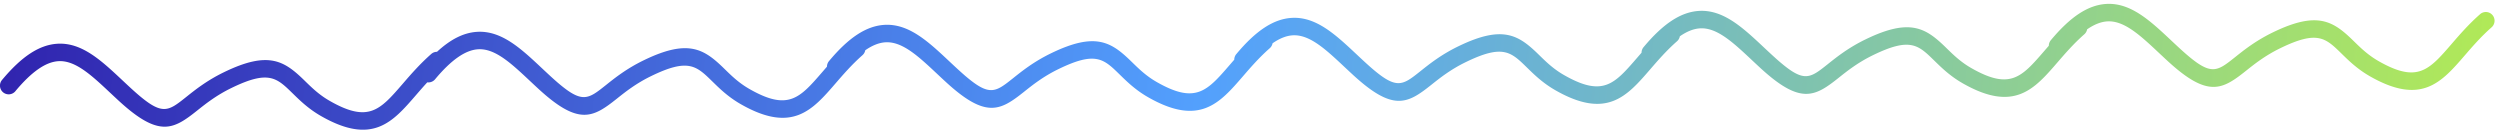 <svg xmlns="http://www.w3.org/2000/svg" width="325" height="17" viewBox="0 0 325 17">
    <defs>
        <linearGradient id="a" x1=".258%" x2="101.258%" y1="49.75%" y2="49.75%">
            <stop offset="0%" stop-color="#3023AE"/>
            <stop offset="47.525%" stop-color="#53A0FD"/>
            <stop offset="100%" stop-color="#B4EC51"/>
        </linearGradient>
    </defs>
    <path fill="url(#a)" fill-rule="evenodd" d="M264.962 10.306a1.135 1.135 0 0 1 .187-.745c2.226-3.32 4.343-5.048 6.663-5.438 3.144-.527 5.926 1.581 8.87 3.813.399.303.804.61 1.218.917 4.395 3.257 5.01 2.652 7.3.398 1.088-1.07 2.442-2.401 4.51-3.693 5.53-3.454 7.697-2.302 10.607.003 1 .792 2.032 1.61 3.49 2.252 5.333 2.345 6.628.49 9.205-3.209.904-1.299 1.929-2.771 3.28-4.238.424-.46 1.14-.49 1.601-.065.46.426.49 1.146.064 1.607-1.245 1.353-2.223 2.757-3.087 3.997-2.647 3.803-4.936 7.086-11.974 3.989-1.724-.759-2.925-1.71-3.984-2.55-2.283-1.806-3.428-2.714-8.003.143-1.857 1.16-3.112 2.394-4.12 3.386-2.817 2.772-4.552 4.021-10.237-.193-.42-.311-.832-.623-1.237-.93-2.656-2.013-4.948-3.75-7.128-3.385-.816.137-1.644.567-2.495 1.301-.02.244-.118.484-.297.678-1.246 1.353-2.224 2.758-3.087 3.997-2.648 3.803-4.936 7.086-11.974 3.99-1.724-.76-2.925-1.71-3.985-2.55-2.282-1.807-3.428-2.715-8.003.142-1.856 1.16-3.111 2.394-4.12 3.386-2.817 2.772-4.551 4.021-10.236-.192-.42-.312-.832-.624-1.237-.931-2.656-2.013-4.949-3.75-7.128-3.385-.817.137-1.644.567-2.495 1.301-.02.245-.118.484-.297.678-1.246 1.353-2.224 2.758-3.087 3.997-2.648 3.803-4.936 7.086-11.974 3.99-1.724-.76-2.925-1.71-3.985-2.55-2.282-1.807-3.428-2.715-8.003.143-1.857 1.16-3.111 2.394-4.12 3.386-2.817 2.77-4.552 4.02-10.236-.193-.42-.312-.832-.624-1.238-.93-2.655-2.013-4.948-3.75-7.128-3.386-.816.137-1.643.568-2.494 1.302-.02.244-.119.483-.297.677-1.246 1.353-2.224 2.758-3.087 3.998-2.648 3.802-4.936 7.085-11.974 3.988-1.725-.758-2.925-1.71-3.985-2.549-2.282-1.807-3.428-2.715-8.003.143-1.857 1.16-3.112 2.394-4.12 3.386-2.817 2.771-4.552 4.02-10.237-.193-.42-.311-.832-.624-1.237-.93-2.655-2.013-4.948-3.75-7.128-3.386-.816.137-1.644.568-2.495 1.302-.02.244-.118.484-.297.677-1.245 1.353-2.223 2.758-3.087 3.998-2.647 3.802-4.936 7.086-11.974 3.989-1.724-.76-2.925-1.71-3.984-2.55-2.283-1.806-3.428-2.714-8.003.143-1.857 1.16-3.112 2.394-4.12 3.386-2.817 2.771-4.552 4.021-10.237-.193-.42-.311-.832-.624-1.237-.93-2.656-2.013-4.948-3.75-7.128-3.386-1.64.276-3.327 1.736-5.155 4.464-.224.334-.594.511-.968.503-.467.626-.893 1.24-1.295 1.816-2.648 3.803-4.936 7.086-11.974 3.989-1.724-.759-2.925-1.71-3.985-2.549-2.282-1.807-3.428-2.715-8.003.142-1.857 1.16-3.112 2.394-4.12 3.386-2.817 2.772-4.552 4.021-10.236-.192-.42-.312-.832-.624-1.238-.931-2.655-2.013-4.948-3.75-7.128-3.385-1.64.275-3.326 1.736-5.155 4.464a1.133 1.133 0 0 1-1.574.309A1.139 1.139 0 0 1 .8 42.548c2.226-3.32 4.343-5.048 6.663-5.438 3.143-.527 5.925 1.581 8.87 3.813.398.303.804.61 1.217.917 4.395 3.257 5.011 2.652 7.301.398 1.087-1.07 2.44-2.401 4.51-3.693 5.529-3.454 7.696-2.302 10.607.004 1 .791 2.032 1.61 3.49 2.25 5.332 2.346 6.627.491 9.204-3.208.904-1.299 1.93-2.771 3.28-4.238a1.13 1.13 0 0 1 .715-.36c1.608-1.83 3.203-2.839 4.907-3.125 3.144-.528 5.926 1.58 8.87 3.813.399.302.804.61 1.218.917 4.395 3.257 5.01 2.651 7.3.398 1.088-1.07 2.442-2.401 4.51-3.693 5.53-3.454 7.697-2.302 10.607.003 1 .792 2.032 1.61 3.49 2.251 5.333 2.345 6.628.491 9.205-3.208.166-.24.337-.484.512-.734a1.135 1.135 0 0 1 .187-.746c2.226-3.32 4.344-5.048 6.664-5.437 3.143-.528 5.925 1.58 8.87 3.813.398.302.804.61 1.217.916 4.395 3.258 5.01 2.652 7.3.399 1.088-1.07 2.442-2.402 4.51-3.694 5.53-3.453 7.697-2.301 10.608.004 1 .791 2.032 1.61 3.49 2.251 5.332 2.345 6.627.49 9.204-3.208.166-.24.337-.485.513-.734a1.135 1.135 0 0 1 .187-.746c2.226-3.32 4.343-5.048 6.663-5.438 3.143-.527 5.925 1.582 8.87 3.814.398.302.804.61 1.217.916 4.395 3.258 5.011 2.652 7.301.398 1.087-1.07 2.441-2.4 4.51-3.693 5.53-3.454 7.696-2.302 10.607.004 1 .791 2.032 1.61 3.49 2.251 5.332 2.345 6.627.49 9.204-3.209.166-.239.337-.484.513-.733a1.135 1.135 0 0 1 .187-.746c2.226-3.32 4.343-5.048 6.663-5.438 3.143-.527 5.925 1.581 8.87 3.814.399.302.804.61 1.218.916 4.395 3.257 5.01 2.652 7.3.398 1.088-1.07 2.441-2.401 4.51-3.693 5.53-3.454 7.696-2.302 10.607.004 1 .791 2.032 1.61 3.49 2.25 5.333 2.346 6.627.491 9.204-3.208.167-.239.337-.484.513-.734z" transform="rotate(6 307.255 21.33)"/>
</svg>
